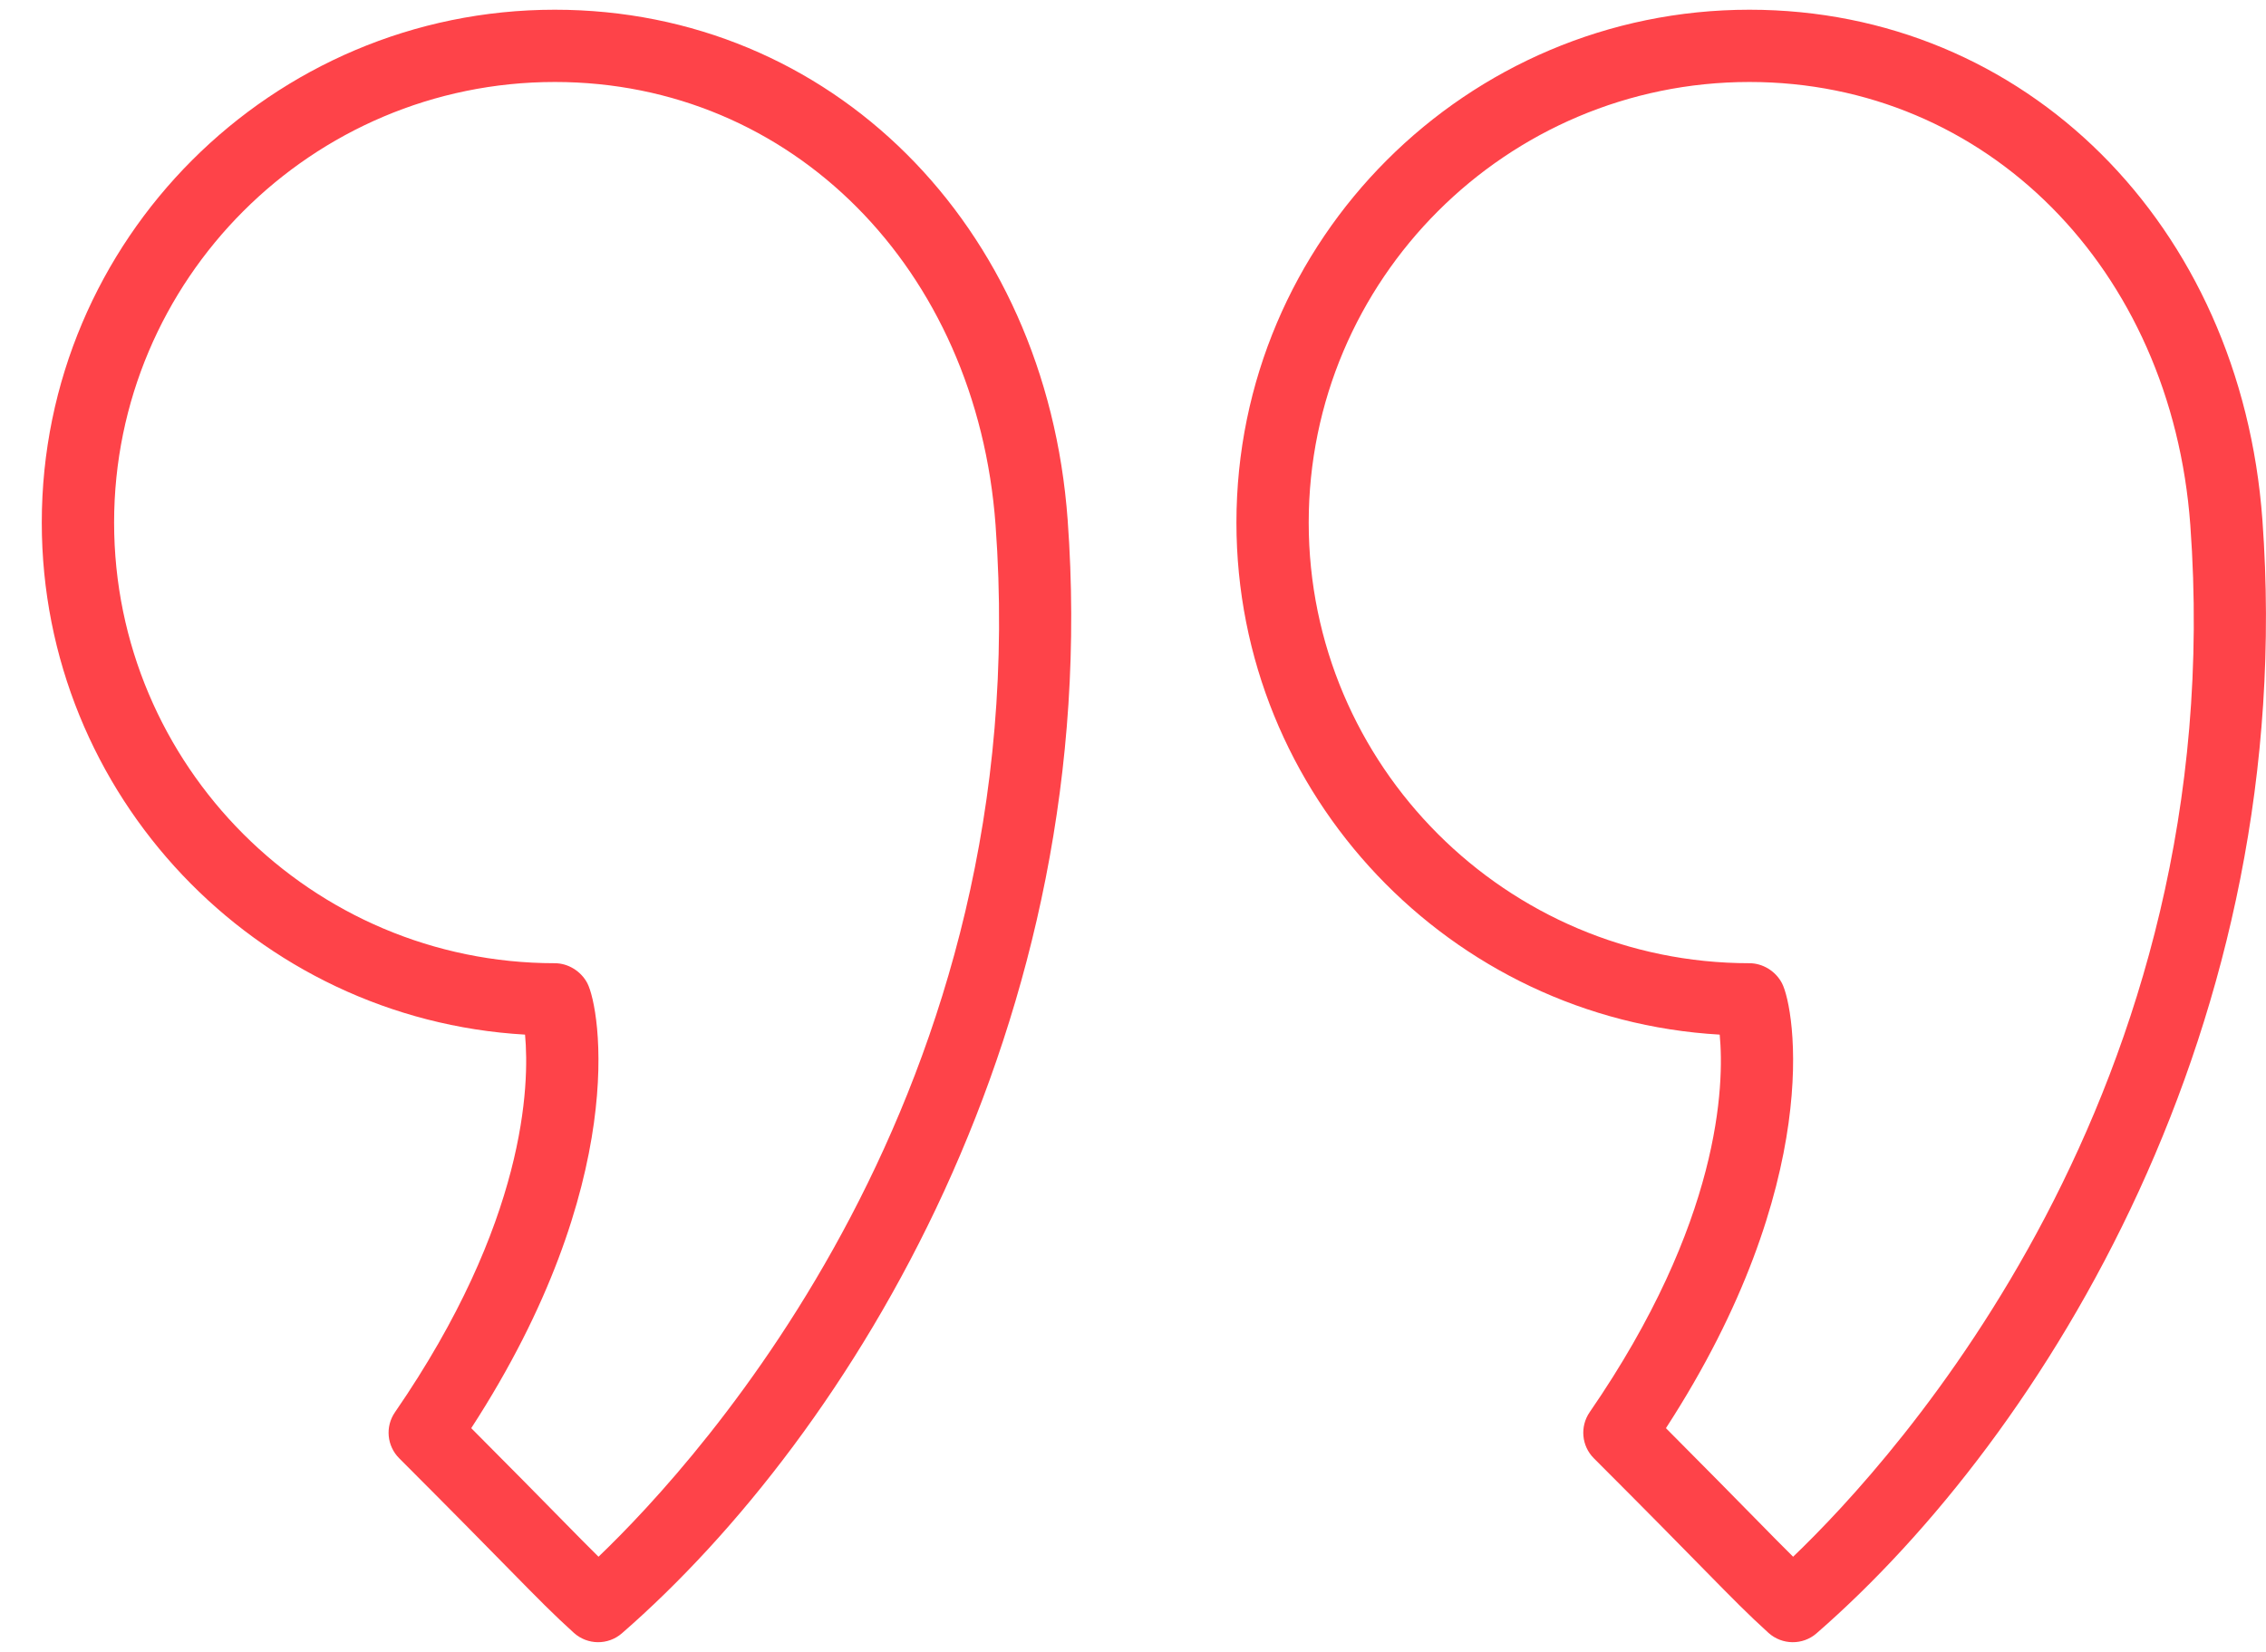 <svg width="48" height="35" viewBox="0 0 48 35" fill="none" xmlns="http://www.w3.org/2000/svg">
<path d="M11.122 21.921C11.22 22.988 11.145 25.888 8.367 29.921C8.156 30.226 8.195 30.636 8.456 30.897C9.588 32.03 10.29 32.744 10.781 33.245C11.428 33.904 11.724 34.205 12.156 34.596C12.444 34.856 12.881 34.86 13.173 34.606C18.015 30.392 23.394 21.685 22.616 11.017C22.16 4.753 17.591 0.206 11.752 0.206C5.76 0.206 0.885 5.08 0.885 11.072C0.885 16.852 5.422 21.593 11.122 21.921ZM11.752 1.737C16.766 1.737 20.692 5.687 21.089 11.127C21.089 11.127 21.089 11.127 21.089 11.128C21.965 23.126 14.832 30.919 12.678 32.983C12.468 32.776 12.227 32.532 11.874 32.172C11.448 31.738 10.864 31.144 9.982 30.259C13.355 25.063 12.719 21.36 12.44 20.829C12.307 20.577 12.036 20.408 11.752 20.408C6.604 20.408 2.417 16.22 2.417 11.072C2.417 5.925 6.604 1.737 11.752 1.737Z" fill="#FE4349"/>
<path d="M36.428 21.921C36.528 22.985 36.454 25.883 33.673 29.921C33.464 30.226 33.501 30.636 33.762 30.897C34.892 32.027 35.593 32.741 36.084 33.242C36.733 33.903 37.029 34.204 37.461 34.596C37.75 34.856 38.187 34.86 38.478 34.607C43.321 30.393 48.7 21.687 47.924 11.017L47.924 11.016C47.466 4.753 42.896 0.206 37.058 0.206C31.066 0.206 26.191 5.08 26.191 11.072C26.191 16.853 30.728 21.594 36.428 21.921ZM37.058 1.737C42.071 1.737 45.999 5.687 46.397 11.128L46.397 11.127C47.27 23.128 40.138 30.92 37.983 32.983C37.773 32.776 37.532 32.531 37.177 32.169C36.752 31.736 36.169 31.143 35.289 30.259C38.661 25.062 38.025 21.36 37.746 20.83C37.614 20.578 37.342 20.408 37.058 20.408C31.91 20.408 27.722 16.22 27.722 11.072C27.722 5.925 31.91 1.737 37.058 1.737Z" fill="#FE4349"/>
</svg>
